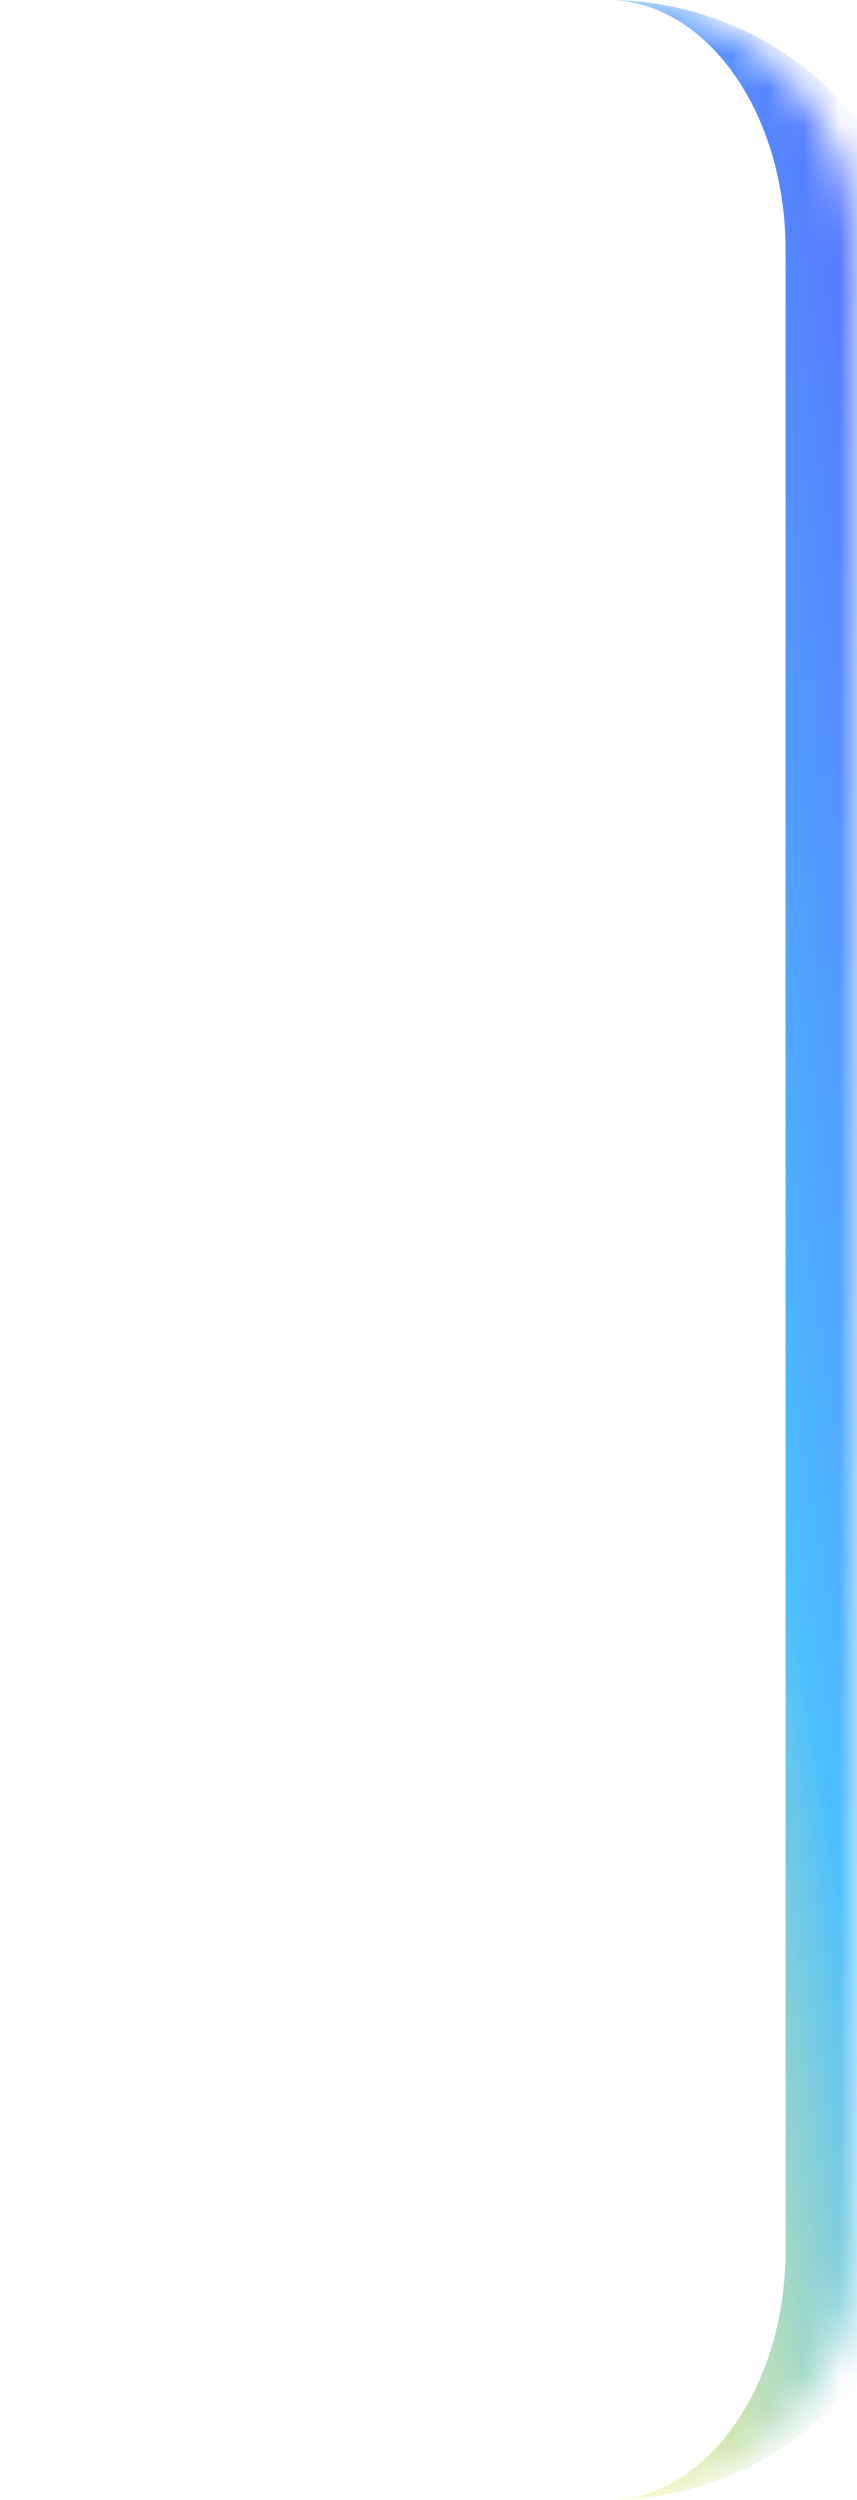 <svg width="24" height="70" viewBox="0 0 24 70" fill="none" xmlns="http://www.w3.org/2000/svg">
<mask id="path-1-inside-1_1613_18539" fill="white">
<path d="M0 7C0 3.134 3.134 0 7 0H17C20.866 0 24 3.134 24 7V63C24 66.866 20.866 70 17 70H7C3.134 70 0 66.866 0 63V7Z"/>
</mask>
<path d="M0 0H24H0ZM24 70H0H24ZM0 70V0V70ZM17 0C21.971 0 26 4.029 26 9V61C26 65.971 21.971 70 17 70C19.761 70 22 66.866 22 63V7C22 3.134 19.761 0 17 0Z" fill="url(#paint0_linear_1613_18539)" mask="url(#path-1-inside-1_1613_18539)"/>
<defs>
<linearGradient id="paint0_linear_1613_18539" x1="-4.5" y1="66" x2="37.128" y2="58.951" gradientUnits="userSpaceOnUse">
<stop offset="0.228" stop-color="#FF693A" stop-opacity="0"/>
<stop offset="0.478" stop-color="#FFEA2F" stop-opacity="0.398"/>
<stop offset="0.708" stop-color="#4CBFFF"/>
<stop offset="1" stop-color="#5D4FFF"/>
</linearGradient>
</defs>
</svg>
